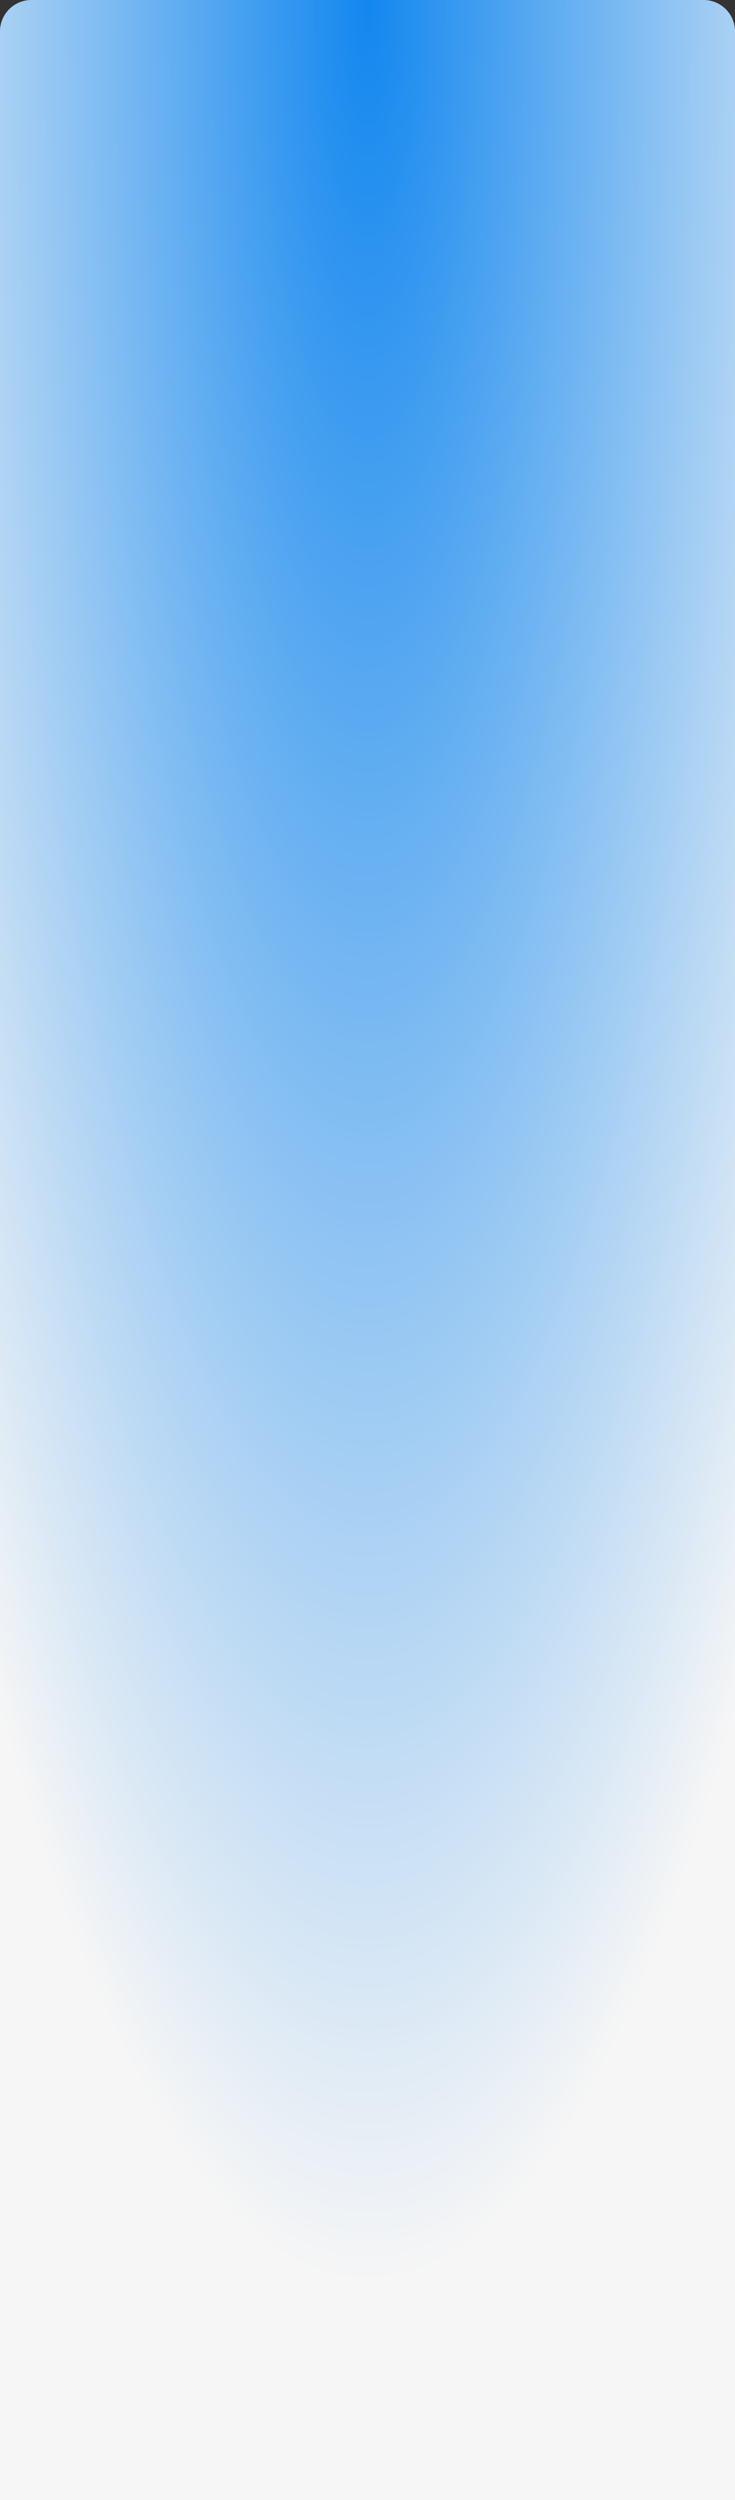 ﻿<?xml version="1.0" encoding="utf-8"?>
<svg version="1.1" xmlns:xlink="http://www.w3.org/1999/xlink" width="375px" height="1275px" xmlns="http://www.w3.org/2000/svg">
  <rect width="100%" height="100%" fill="#333333" stroke="none"/>
  <defs>
    <radialGradient cx="677.5" cy="295" r="1166.694" gradientTransform="matrix(0 1 -0.243 0 749.225 -382.5 )" gradientUnits="userSpaceOnUse" id="RadialGradient65">
      <stop id="Stop66" stop-color="#1387ef" offset="0" />
      <stop id="Stop67" stop-color="#f6f6f6" offset="1" />
    </radialGradient>
  </defs>
  <g transform="matrix(1 0 0 1 -490 -295 )">
    <path d="M 490 311  A 16 16 0 0 1 506 295 L 849 295  A 16 16 0 0 1 865 311 L 865 1570  L 490 1570  L 490 311  Z " fill-rule="nonzero" fill="url(#RadialGradient65)" stroke="none" />
  </g>
</svg>